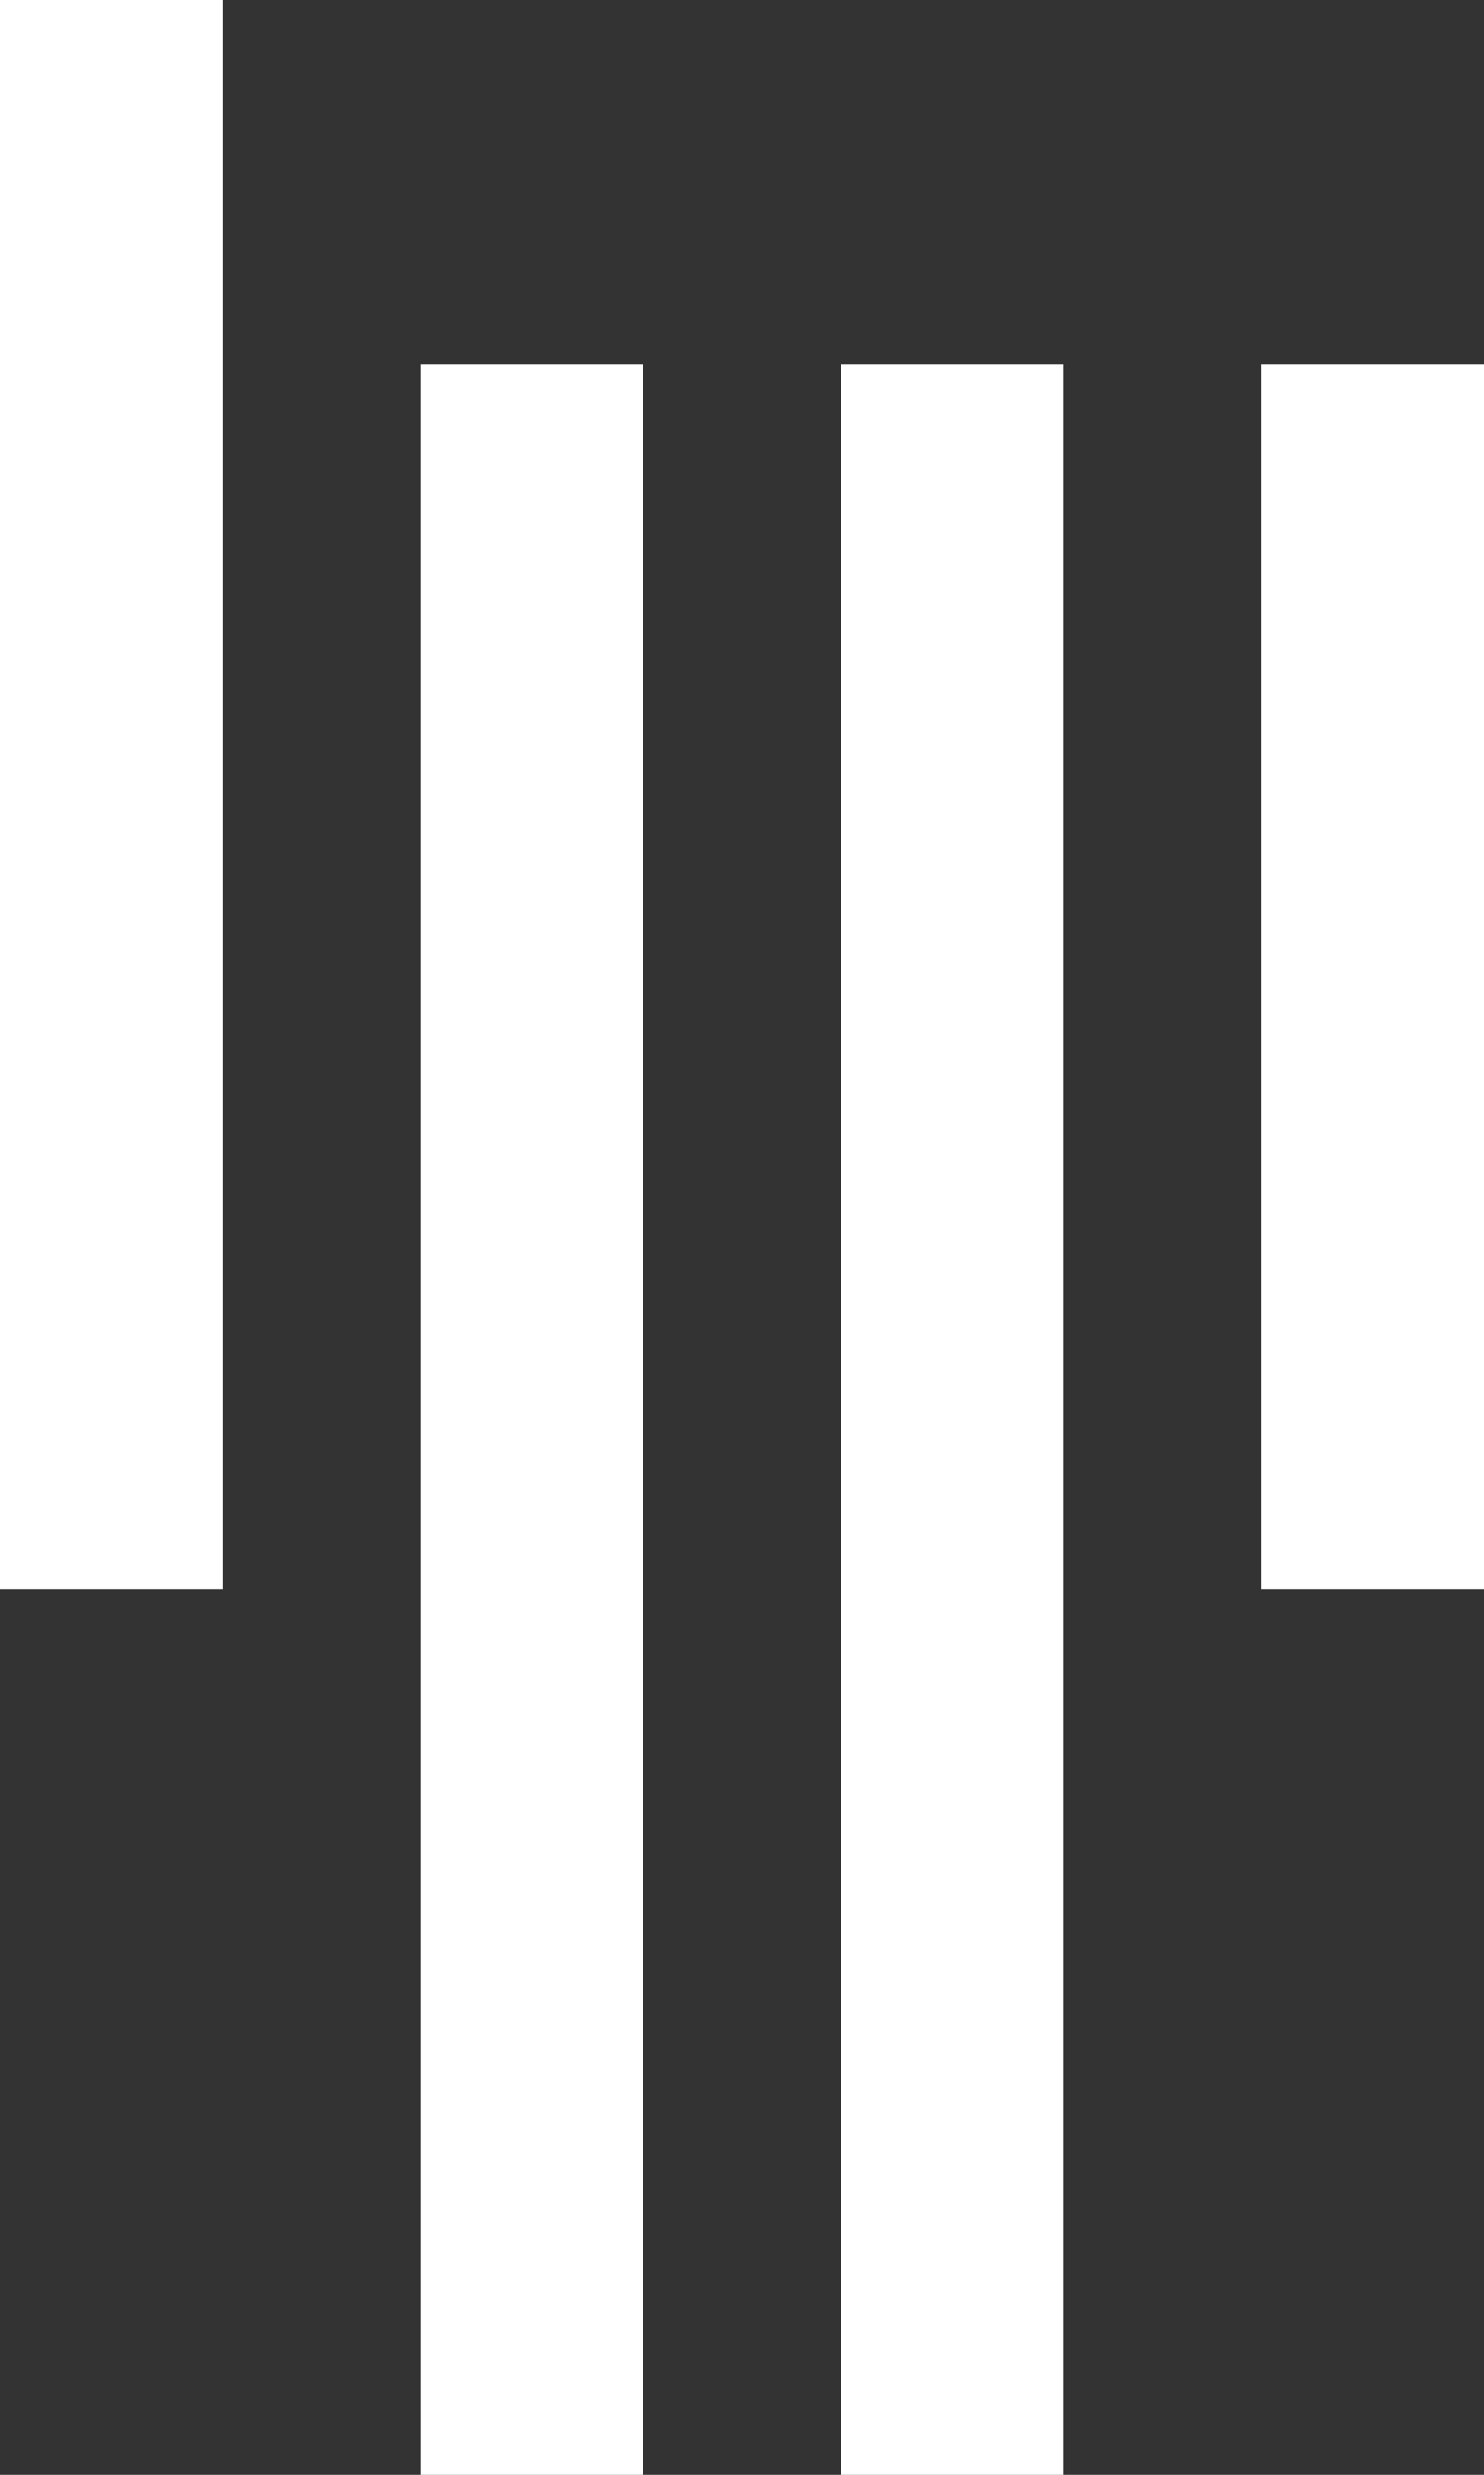 <svg width="9" height="15" viewBox="0 0 9 15" xmlns="http://www.w3.org/2000/svg"><rect x="0" y="0" width="9" height="15" fill="#333333" stroke="none"/><title>gitter</title><path d="M0 0h1.35v9.632H0V0zm2.55 2.21H3.9V15H2.55V2.21zm2.55 0h1.35V15H5.1V2.21zm2.55 0H9v7.422H7.65V2.21z" fill="#FFF" fill-rule="evenodd"/></svg>